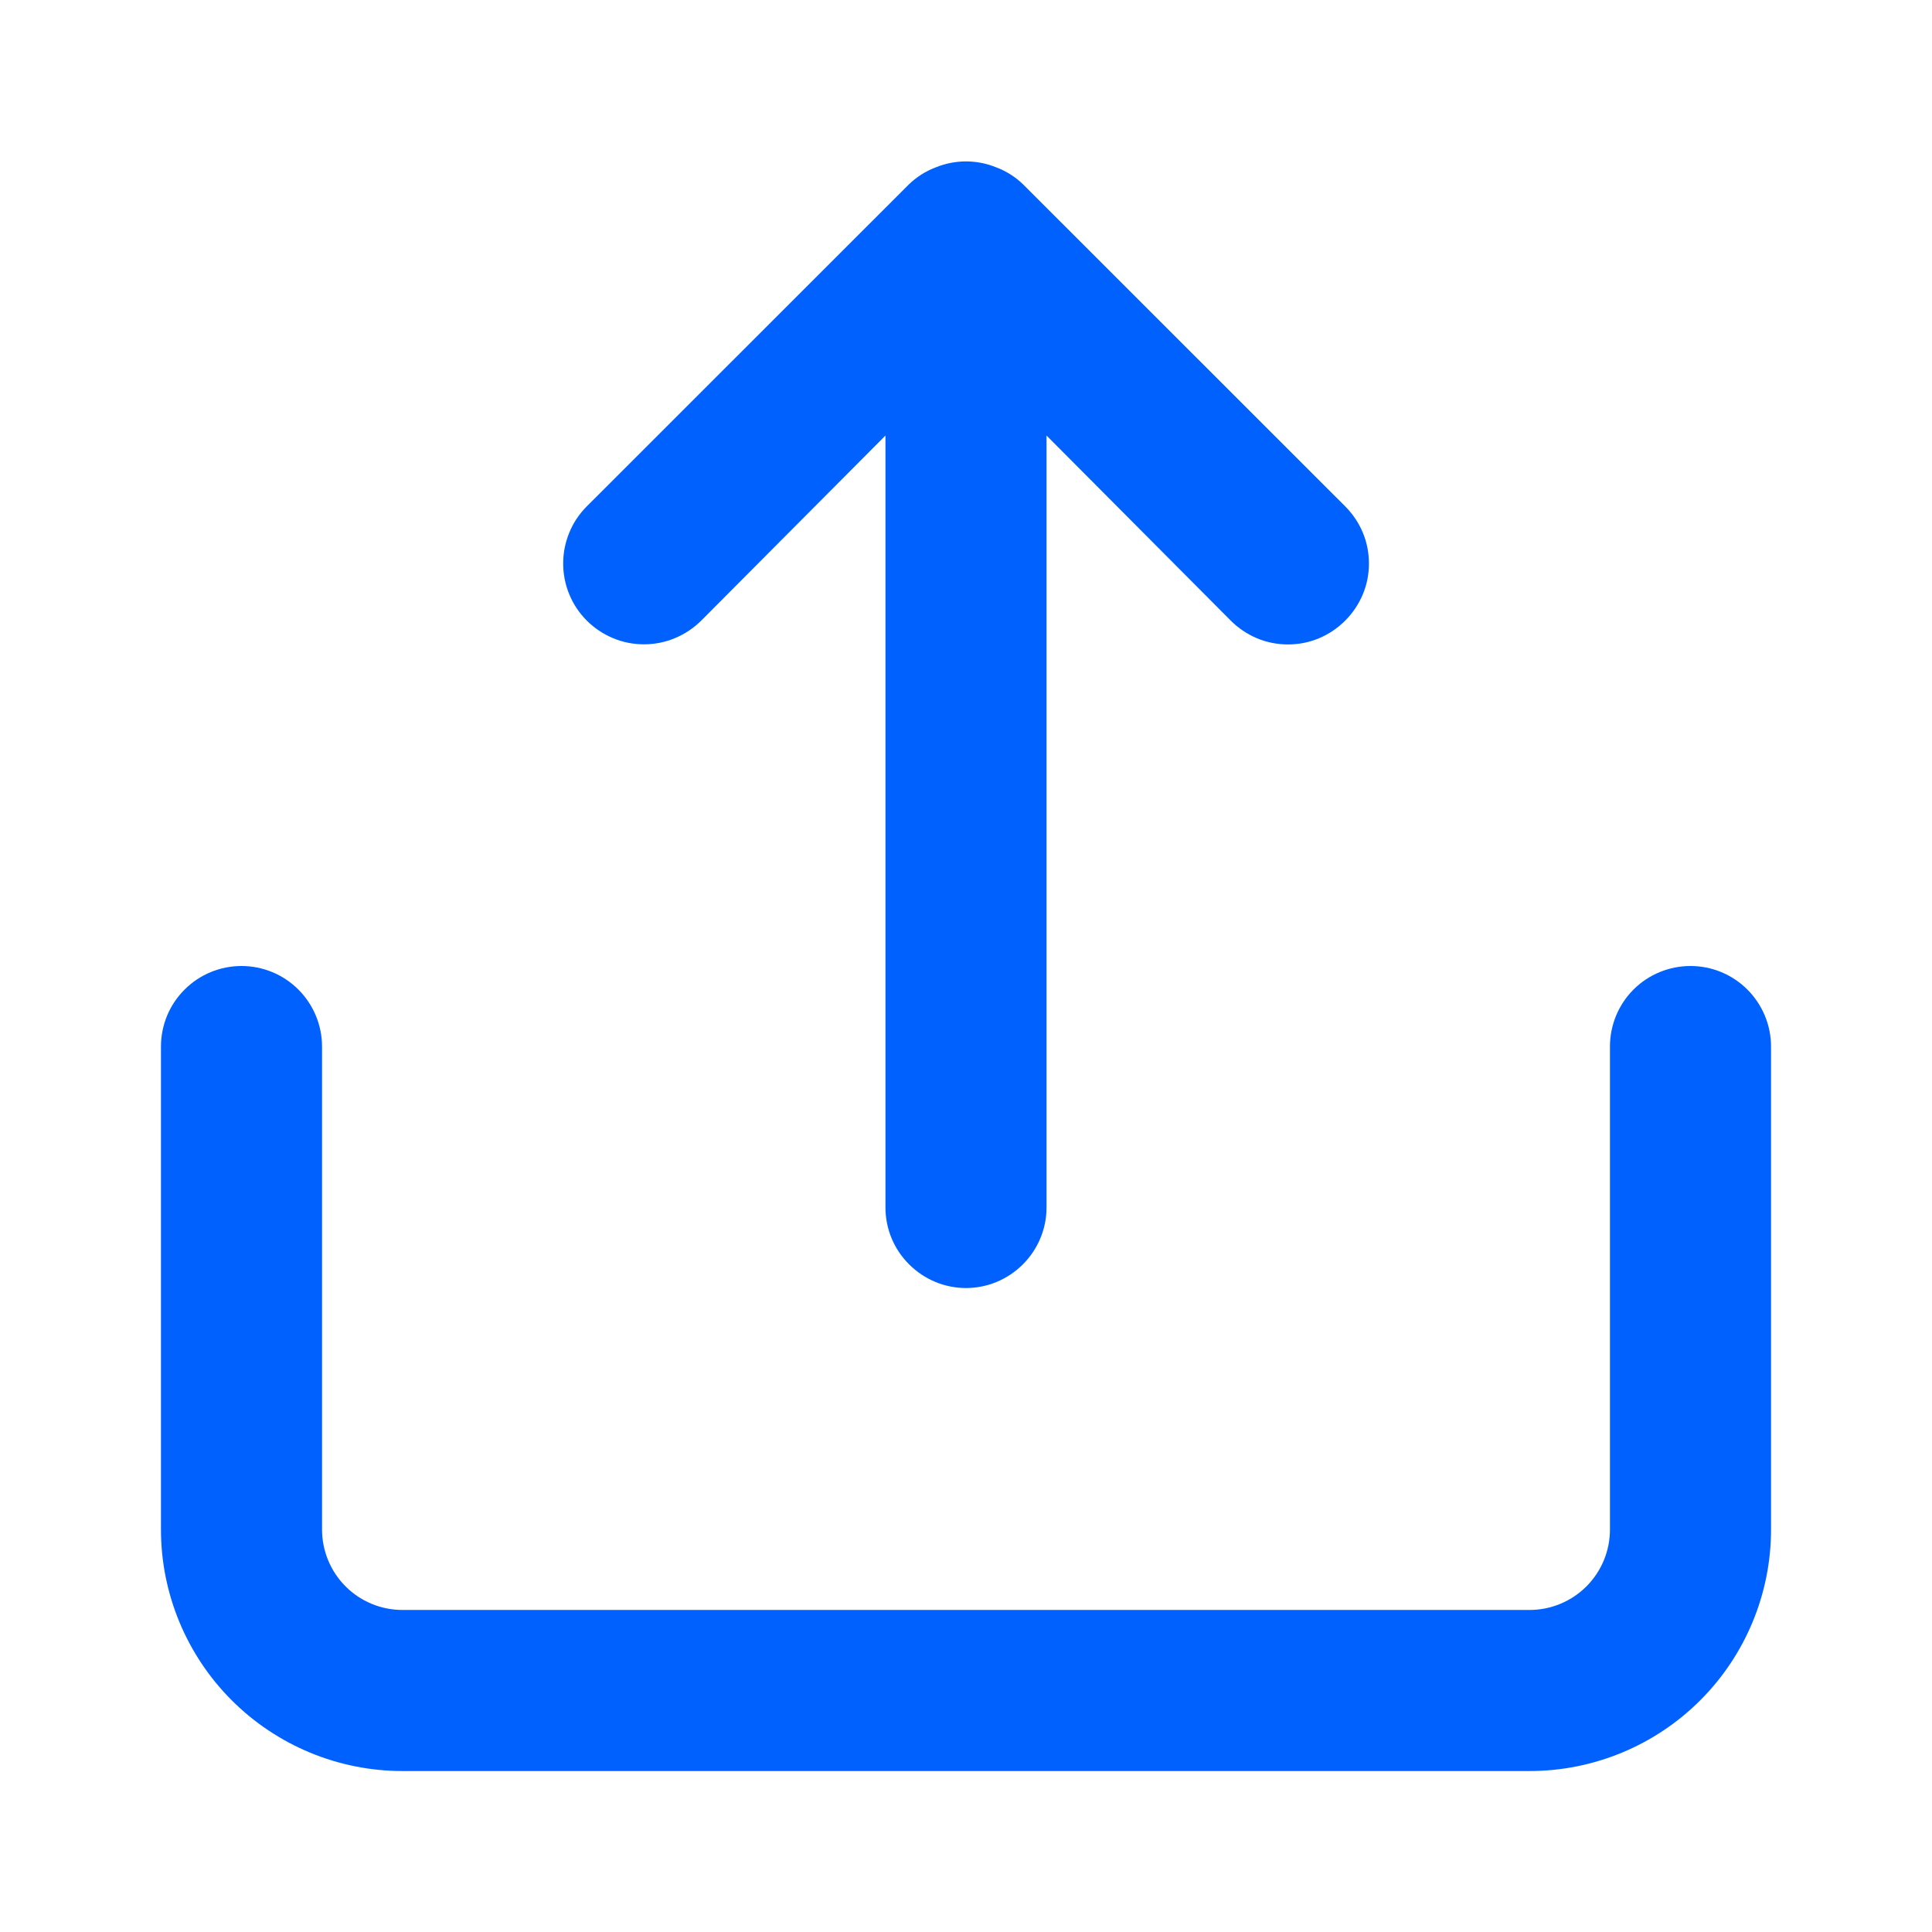 <svg width="16" height="16" viewBox="0 0 16 16" fill="none" xmlns="http://www.w3.org/2000/svg">
<path d="M5.807 5.14L7.333 3.607V10C7.333 10.177 7.403 10.346 7.529 10.471C7.654 10.596 7.823 10.667 8 10.667C8.177 10.667 8.346 10.596 8.471 10.471C8.596 10.346 8.667 10.177 8.667 10V3.607L10.193 5.14C10.255 5.202 10.329 5.252 10.41 5.286C10.491 5.32 10.579 5.337 10.667 5.337C10.755 5.337 10.842 5.32 10.923 5.286C11.004 5.252 11.078 5.202 11.14 5.14C11.202 5.078 11.252 5.004 11.286 4.923C11.32 4.842 11.337 4.755 11.337 4.667C11.337 4.579 11.32 4.491 11.286 4.41C11.252 4.329 11.202 4.255 11.14 4.193L8.473 1.527C8.41 1.466 8.335 1.418 8.253 1.387C8.091 1.32 7.909 1.32 7.747 1.387C7.665 1.418 7.59 1.466 7.527 1.527L4.86 4.193C4.798 4.255 4.748 4.329 4.715 4.41C4.681 4.492 4.664 4.579 4.664 4.667C4.664 4.754 4.681 4.842 4.715 4.923C4.748 5.004 4.798 5.078 4.86 5.14C4.922 5.202 4.996 5.251 5.077 5.285C5.158 5.319 5.245 5.336 5.333 5.336C5.421 5.336 5.508 5.319 5.589 5.285C5.671 5.251 5.744 5.202 5.807 5.14ZM14 8C13.823 8 13.653 8.07 13.528 8.195C13.403 8.32 13.333 8.49 13.333 8.667V12.667C13.333 12.843 13.263 13.013 13.138 13.138C13.013 13.263 12.843 13.333 12.667 13.333H3.333C3.156 13.333 2.987 13.263 2.862 13.138C2.737 13.013 2.667 12.843 2.667 12.667V8.667C2.667 8.49 2.596 8.32 2.471 8.195C2.346 8.07 2.177 8 2 8C1.823 8 1.654 8.07 1.529 8.195C1.403 8.32 1.333 8.49 1.333 8.667V12.667C1.333 13.197 1.544 13.706 1.919 14.081C2.294 14.456 2.803 14.667 3.333 14.667H12.667C13.197 14.667 13.706 14.456 14.081 14.081C14.456 13.706 14.667 13.197 14.667 12.667V8.667C14.667 8.49 14.596 8.32 14.471 8.195C14.346 8.07 14.177 8 14 8Z" fill="#0061FF"/>
</svg>
